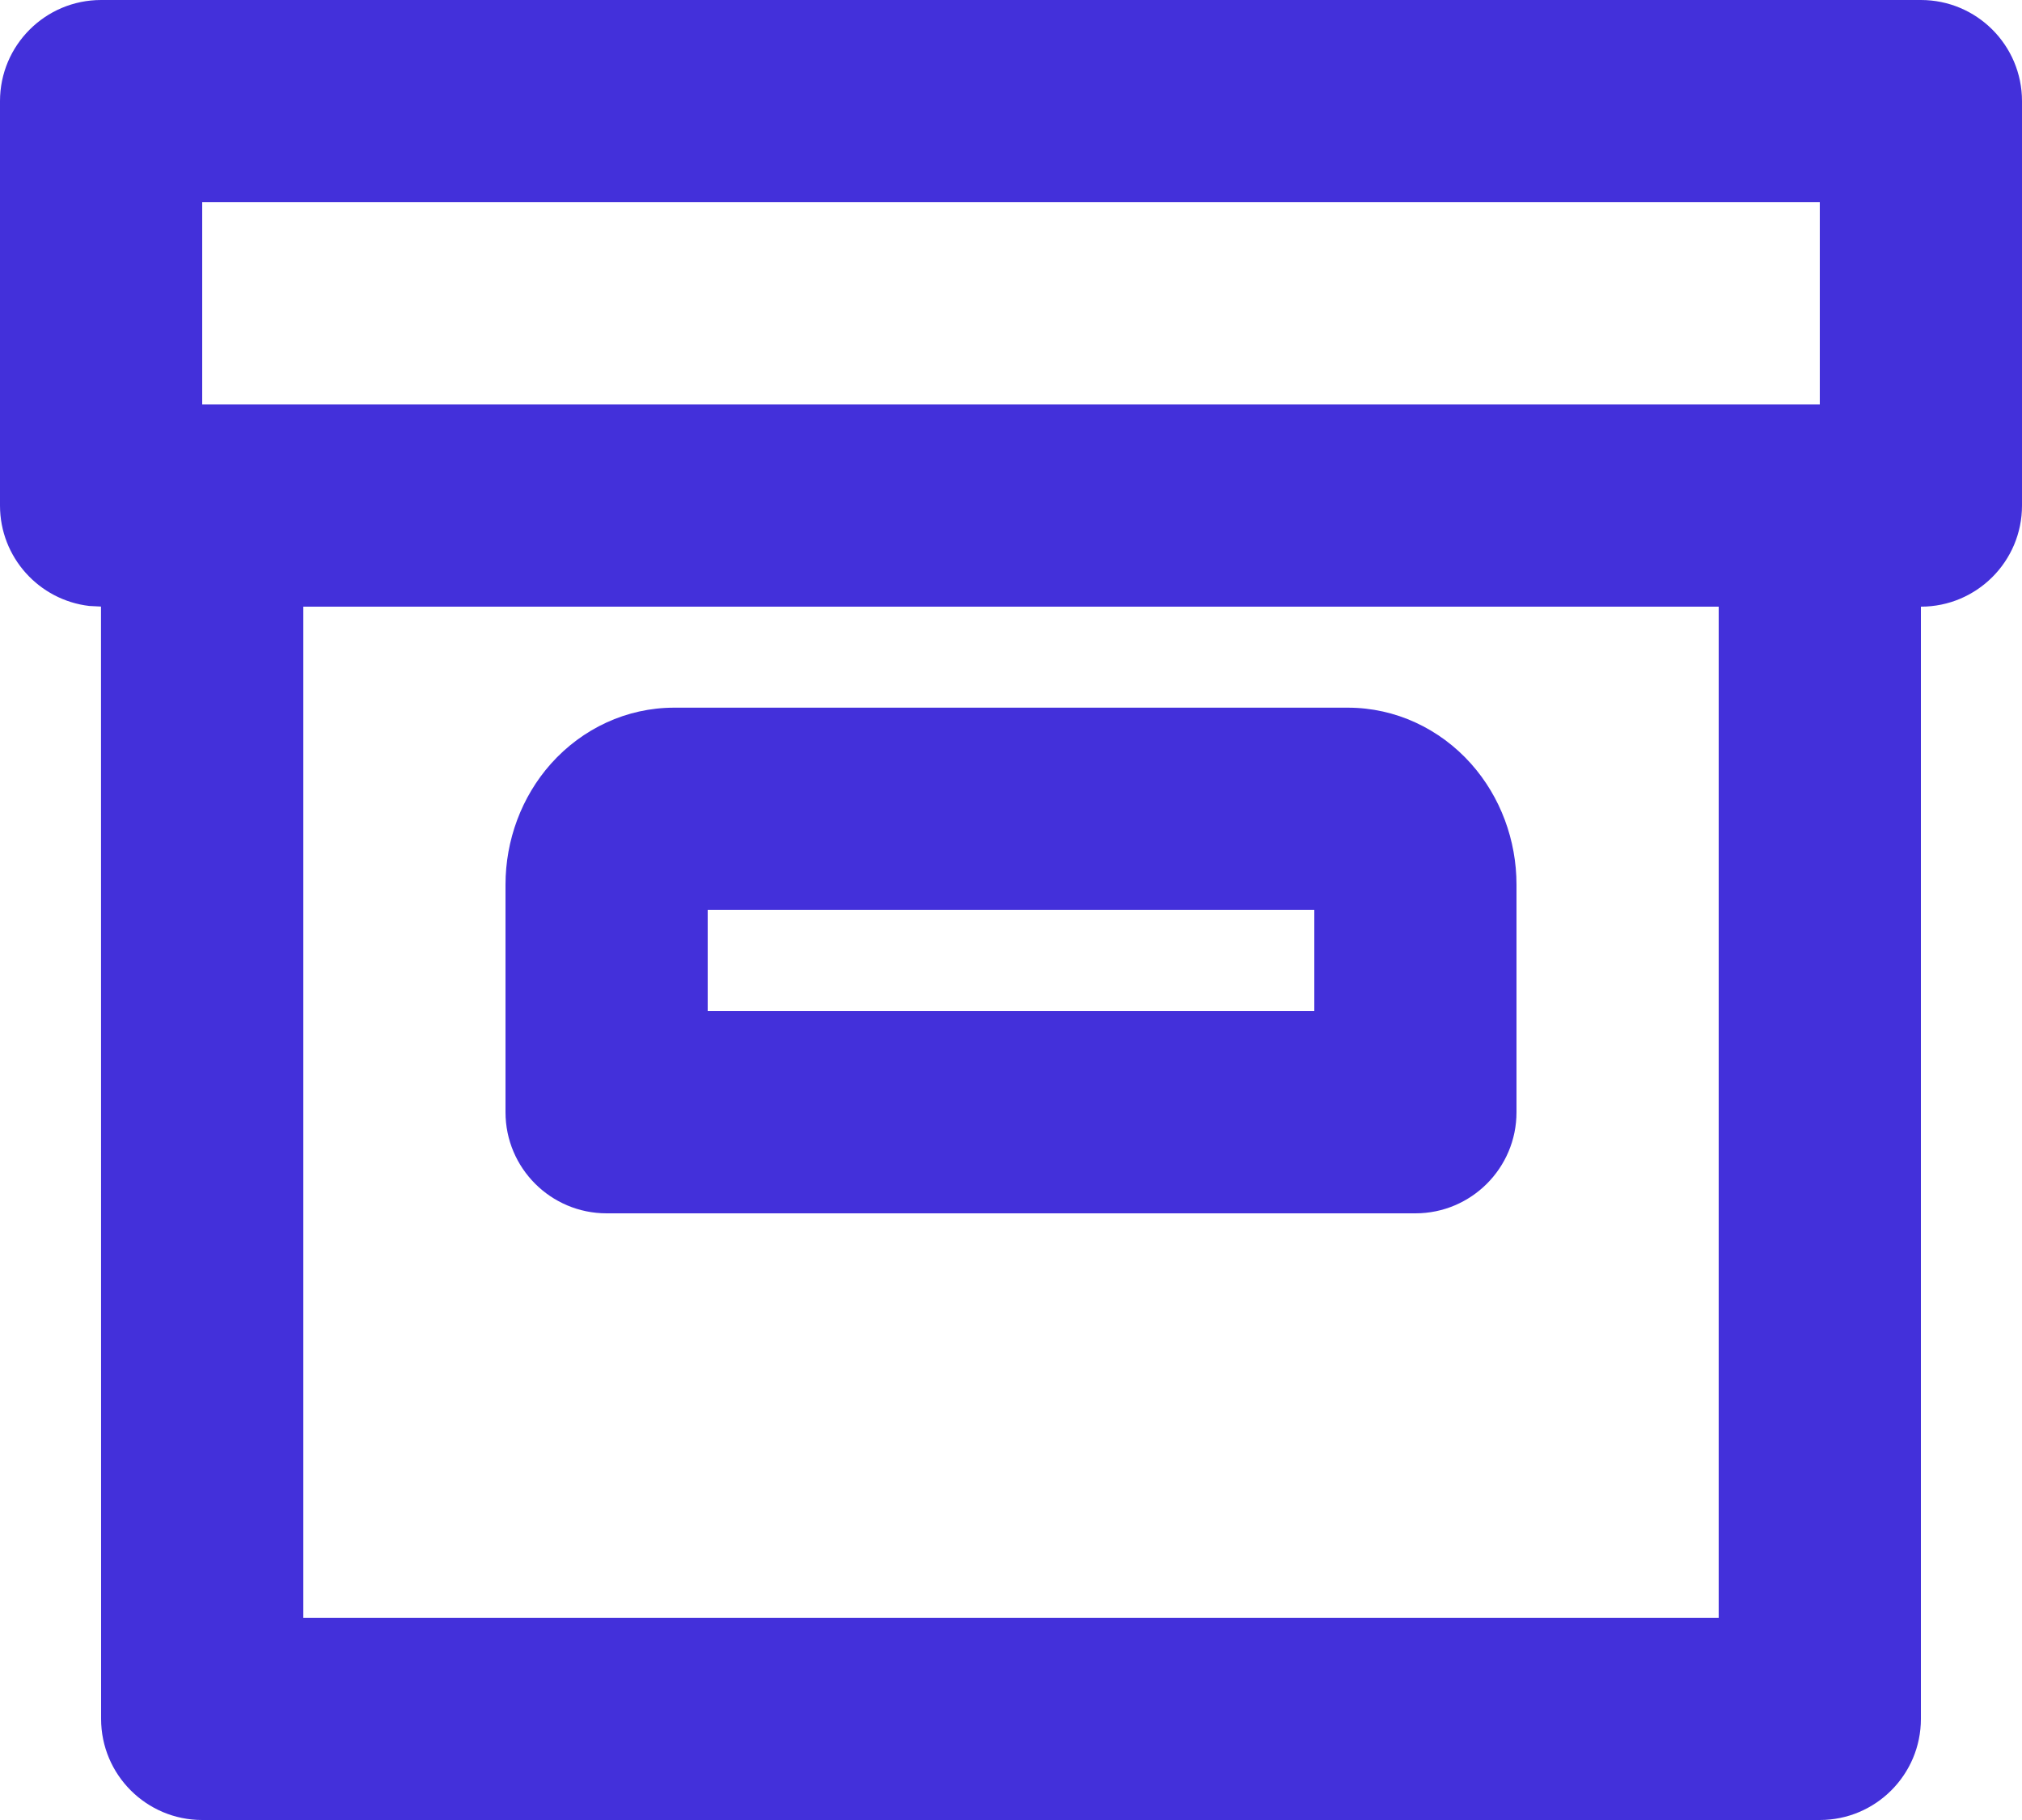 <?xml version="1.0" encoding="UTF-8"?>
<svg width="20px" height="18px" viewBox="0 0 20 18" version="1.1" xmlns="http://www.w3.org/2000/svg" xmlns:xlink="http://www.w3.org/1999/xlink">
    <title>Sidebar / Resources Icon</title>
    <g id="Desktop" stroke="none" stroke-width="1" fill="none" fill-rule="evenodd">
        <g id="_supernova_26.4.-MAC---Tips" transform="translate(-23, -673)" fill="#4330DA" fill-rule="nonzero">
            <g id="Tab-Bar">
                <g id="Tab-6" transform="translate(0, 660)">
                    <path d="M25,17 L41,17 L41,15 L25,15 L25,17 Z M42,13 C42.552,13 43,13.448 43,14 L43,18 C43,18.552 42.552,19 42,19 L42,30 C42,30.552 41.552,31 41,31 L25,31 C24.448,31 24,30.552 24,30 L23.999,18.999 L23.883,18.993 C23.386,18.935 23,18.512 23,18 L23,14 C23,13.448 23.448,13 24,13 L42,13 Z M26,29 L40,29 L40,19 L26,19 L26,29 Z M29.667,19.999 L36.333,19.999 C36.801,19.999 37.24,20.205 37.551,20.554 C37.842,20.881 38,21.31 38,21.75 L38,24 C38,24.552 37.552,25 37,25 L29,25 C28.448,25 28,24.552 28,24 L28,21.75 C28,21.31 28.158,20.881 28.449,20.554 C28.76,20.205 29.199,19.999 29.667,19.999 Z M30,23 L36,23 L36,21.999 L30,21.999 L30,23 Z" id="Sidebar-/-Resources-Icon"></path>
                </g>
            </g>
        </g>
    </g>
</svg>